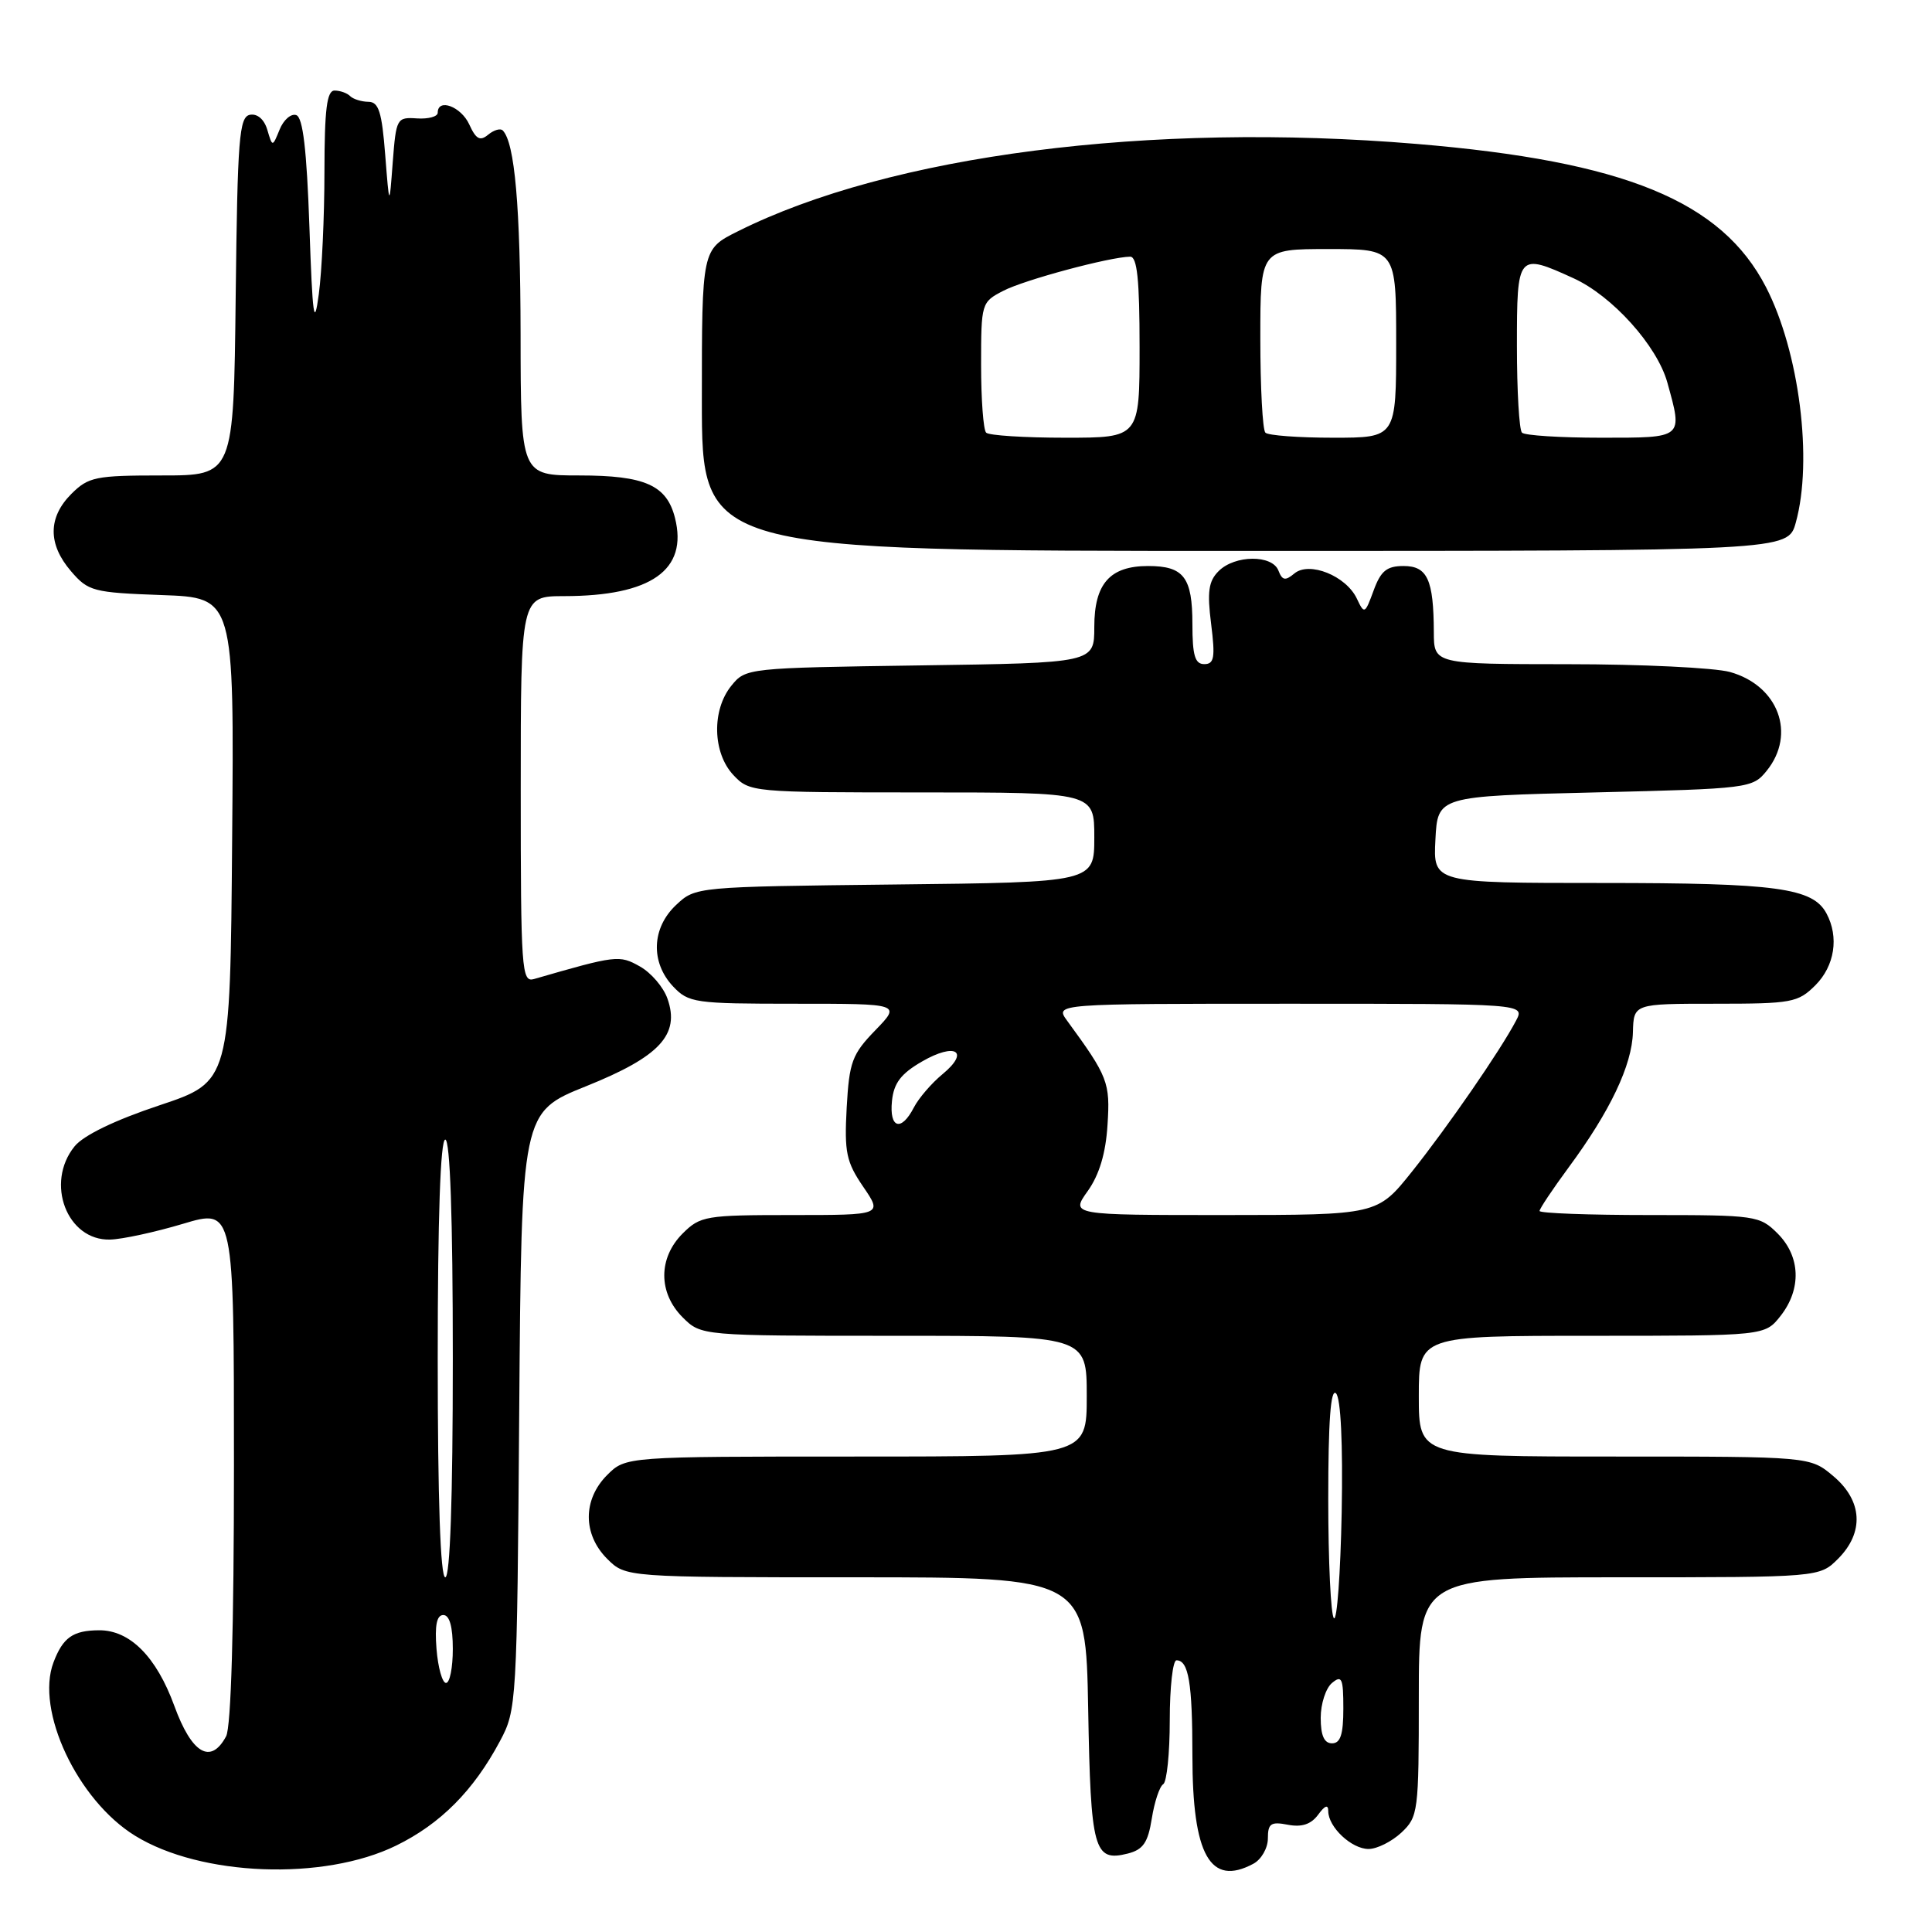 <?xml version="1.0" encoding="UTF-8" standalone="no"?>
<!DOCTYPE svg PUBLIC "-//W3C//DTD SVG 1.1//EN" "http://www.w3.org/Graphics/SVG/1.1/DTD/svg11.dtd" >
<svg xmlns="http://www.w3.org/2000/svg" xmlns:xlink="http://www.w3.org/1999/xlink" version="1.1" viewBox="0 0 256 256">
 <g >
 <path fill="currentColor"
d=" M 52.49 244.55 C 58.36 241.68 62.75 237.27 66.24 230.72 C 68.46 226.58 68.51 225.80 68.80 186.93 C 69.10 147.37 69.10 147.37 77.66 143.93 C 87.42 140.01 90.13 137.10 88.44 132.32 C 87.91 130.80 86.27 128.89 84.79 128.06 C 82.06 126.52 81.68 126.57 70.75 129.73 C 69.12 130.20 69.00 128.54 69.00 104.62 C 69.00 79.00 69.00 79.00 74.75 78.99 C 86.29 78.98 91.18 75.53 89.44 68.63 C 88.35 64.29 85.46 63.00 76.78 63.00 C 69.00 63.00 69.00 63.00 68.98 44.25 C 68.95 27.35 68.21 18.88 66.61 17.28 C 66.30 16.97 65.43 17.23 64.68 17.85 C 63.61 18.74 63.07 18.45 62.18 16.49 C 61.10 14.12 58.00 12.96 58.00 14.94 C 58.00 15.45 56.76 15.79 55.25 15.69 C 52.58 15.51 52.49 15.67 52.04 21.50 C 51.59 27.50 51.59 27.50 51.04 20.50 C 50.60 14.84 50.18 13.50 48.82 13.49 C 47.90 13.48 46.81 13.14 46.40 12.74 C 46.00 12.33 45.07 12.00 44.33 12.00 C 43.31 12.00 43.00 14.46 42.99 22.75 C 42.99 28.66 42.65 35.98 42.24 39.00 C 41.63 43.56 41.41 42.04 41.00 30.08 C 40.64 19.80 40.14 15.54 39.25 15.25 C 38.56 15.02 37.57 15.88 37.05 17.17 C 36.10 19.50 36.10 19.50 35.42 17.20 C 35.01 15.81 34.10 15.03 33.12 15.21 C 31.69 15.49 31.47 18.31 31.23 39.26 C 30.96 63.00 30.96 63.00 21.44 63.00 C 12.65 63.00 11.72 63.19 9.45 65.45 C 6.35 68.56 6.33 72.11 9.41 75.69 C 11.69 78.35 12.34 78.52 21.43 78.85 C 31.03 79.19 31.03 79.19 30.76 111.26 C 30.50 143.33 30.50 143.33 21.13 146.46 C 15.21 148.43 11.06 150.44 9.88 151.90 C 5.95 156.75 8.88 164.41 14.59 164.25 C 16.19 164.21 20.54 163.27 24.25 162.16 C 31.00 160.14 31.00 160.14 31.00 194.14 C 31.00 215.66 30.62 228.84 29.96 230.07 C 27.93 233.86 25.41 232.38 23.10 226.04 C 20.72 219.52 17.21 215.99 13.12 216.02 C 9.67 216.04 8.34 216.97 7.09 220.27 C 4.67 226.63 10.26 238.53 17.89 243.24 C 26.61 248.63 42.89 249.25 52.49 244.55 Z  M 166.07 246.96 C 167.13 246.40 168.00 244.88 168.00 243.60 C 168.00 241.62 168.40 241.35 170.66 241.79 C 172.50 242.14 173.72 241.73 174.66 240.46 C 175.56 239.22 176.00 239.07 176.00 239.98 C 176.00 242.10 179.09 245.00 181.34 245.00 C 182.46 245.00 184.41 244.02 185.69 242.83 C 187.92 240.73 188.00 240.08 188.00 224.83 C 188.00 209.00 188.00 209.00 214.55 209.00 C 241.09 209.00 241.09 209.00 243.55 206.55 C 247.04 203.05 246.80 198.85 242.92 195.59 C 239.85 193.00 239.85 193.00 213.92 193.00 C 188.00 193.00 188.00 193.00 188.00 185.00 C 188.00 177.00 188.00 177.00 210.93 177.00 C 233.85 177.00 233.85 177.00 235.93 174.37 C 238.73 170.80 238.58 166.49 235.55 163.45 C 233.16 161.07 232.66 161.00 218.55 161.00 C 210.55 161.00 204.00 160.76 204.00 160.46 C 204.00 160.16 205.74 157.56 207.86 154.68 C 213.35 147.25 216.25 141.15 216.37 136.78 C 216.47 133.00 216.47 133.00 227.28 133.00 C 237.43 133.00 238.24 132.85 240.55 130.55 C 243.10 127.99 243.70 124.17 242.02 121.04 C 240.21 117.65 235.43 117.00 212.30 117.00 C 189.90 117.00 189.90 117.00 190.20 111.25 C 190.50 105.50 190.50 105.50 211.34 105.00 C 231.75 104.51 232.22 104.45 234.09 102.14 C 238.04 97.26 235.64 90.83 229.22 89.04 C 227.17 88.48 217.51 88.01 207.75 88.01 C 190.00 88.00 190.00 88.00 189.99 83.75 C 189.96 76.80 189.14 75.00 185.98 75.00 C 183.75 75.00 182.96 75.65 182.01 78.25 C 180.86 81.38 180.78 81.42 179.79 79.32 C 178.36 76.30 173.49 74.34 171.51 75.99 C 170.31 76.99 169.91 76.92 169.40 75.61 C 168.59 73.48 163.63 73.52 161.48 75.67 C 160.14 77.00 159.94 78.40 160.48 82.67 C 161.04 87.13 160.89 88.00 159.57 88.00 C 158.34 88.00 158.00 86.85 158.00 82.70 C 158.00 76.49 156.86 75.00 152.13 75.00 C 147.07 75.00 145.00 77.34 145.00 83.07 C 145.00 87.84 145.00 87.84 121.91 88.17 C 99.04 88.50 98.80 88.52 96.91 90.86 C 94.29 94.09 94.42 99.75 97.17 102.69 C 99.32 104.97 99.61 105.00 122.17 105.00 C 145.00 105.00 145.00 105.00 145.00 110.95 C 145.00 116.91 145.00 116.91 118.58 117.20 C 92.18 117.50 92.16 117.50 89.58 119.92 C 86.35 122.96 86.18 127.49 89.17 130.69 C 91.25 132.89 92.01 133.00 105.37 133.00 C 119.39 133.00 119.39 133.00 115.98 136.52 C 112.90 139.70 112.53 140.71 112.19 146.77 C 111.87 152.69 112.13 153.95 114.38 157.25 C 116.94 161.00 116.94 161.00 104.92 161.00 C 93.50 161.00 92.79 161.12 90.45 163.45 C 87.21 166.70 87.21 171.30 90.45 174.55 C 92.91 177.00 92.91 177.00 118.45 177.00 C 144.00 177.00 144.00 177.00 144.00 185.00 C 144.00 193.00 144.00 193.00 113.45 193.00 C 82.91 193.00 82.91 193.00 80.45 195.45 C 77.21 198.70 77.21 203.30 80.45 206.55 C 82.91 209.00 82.91 209.00 113.39 209.00 C 143.87 209.00 143.87 209.00 144.19 226.45 C 144.52 245.18 144.95 246.73 149.42 245.61 C 151.47 245.09 152.11 244.17 152.62 240.96 C 152.97 238.76 153.65 236.71 154.13 236.42 C 154.61 236.12 155.00 232.31 155.00 227.94 C 155.00 223.57 155.40 220.00 155.89 220.00 C 157.50 220.00 158.00 223.01 158.00 232.63 C 158.00 245.82 160.36 250.02 166.07 246.96 Z  M 237.95 69.25 C 240.24 61.00 238.42 46.62 234.01 38.06 C 228.12 26.63 215.28 21.37 187.70 19.07 C 152.32 16.12 117.94 20.55 97.75 30.66 C 93.00 33.03 93.00 33.03 93.00 53.02 C 93.00 73.00 93.00 73.00 164.95 73.00 C 236.91 73.00 236.91 73.00 237.95 69.25 Z  M 57.84 218.50 C 57.59 215.36 57.87 214.00 58.74 214.00 C 59.57 214.00 60.00 215.55 60.00 218.50 C 60.00 220.97 59.60 223.00 59.10 223.00 C 58.61 223.00 58.04 220.97 57.84 218.50 Z  M 58.00 180.00 C 58.00 161.33 58.36 151.00 59.00 151.00 C 59.64 151.00 60.00 161.33 60.00 180.00 C 60.00 198.67 59.64 209.00 59.00 209.00 C 58.36 209.00 58.00 198.67 58.00 180.00 Z  M 175.00 227.62 C 175.00 225.76 175.68 223.68 176.50 223.00 C 177.80 221.92 178.00 222.38 178.00 226.38 C 178.00 229.82 177.62 231.00 176.50 231.00 C 175.46 231.00 175.00 229.96 175.00 227.62 Z  M 176.75 214.42 C 176.34 214.01 176.00 206.90 176.00 198.63 C 176.00 188.34 176.32 183.92 177.03 184.63 C 177.66 185.26 177.95 191.26 177.78 200.41 C 177.62 208.53 177.16 214.83 176.75 214.42 Z  M 144.13 157.82 C 145.66 155.67 146.52 152.81 146.75 149.07 C 147.12 143.43 146.82 142.66 141.40 135.25 C 139.76 133.00 139.76 133.00 170.91 133.00 C 202.07 133.00 202.07 133.00 200.88 135.25 C 198.79 139.23 191.81 149.33 187.09 155.25 C 182.50 160.99 182.50 160.99 162.18 161.00 C 141.86 161.00 141.86 161.00 144.13 157.82 Z  M 118.19 145.89 C 118.43 143.52 119.37 142.27 122.18 140.65 C 126.61 138.09 128.56 139.31 124.88 142.34 C 123.44 143.53 121.73 145.51 121.09 146.75 C 119.42 149.99 117.82 149.52 118.19 145.89 Z  M 130.67 57.33 C 130.30 56.97 130.00 52.93 130.00 48.36 C 130.00 40.17 130.04 40.03 132.95 38.53 C 135.74 37.08 147.05 34.05 149.75 34.01 C 150.68 34.00 151.00 37.06 151.00 46.00 C 151.00 58.00 151.00 58.00 141.17 58.00 C 135.76 58.00 131.03 57.70 130.67 57.33 Z  M 167.67 57.33 C 167.30 56.97 167.00 51.34 167.00 44.83 C 167.00 33.00 167.00 33.00 176.00 33.00 C 185.00 33.00 185.00 33.00 185.00 45.50 C 185.00 58.00 185.00 58.00 176.67 58.00 C 172.08 58.00 168.03 57.70 167.67 57.33 Z  M 201.67 57.33 C 201.30 56.97 201.00 51.79 201.00 45.83 C 201.00 33.60 201.09 33.49 208.50 36.87 C 213.64 39.21 219.57 45.80 220.93 50.68 C 222.99 58.12 223.14 58.00 212.17 58.00 C 206.76 58.00 202.03 57.70 201.67 57.33 Z "/>
</g>
</svg>